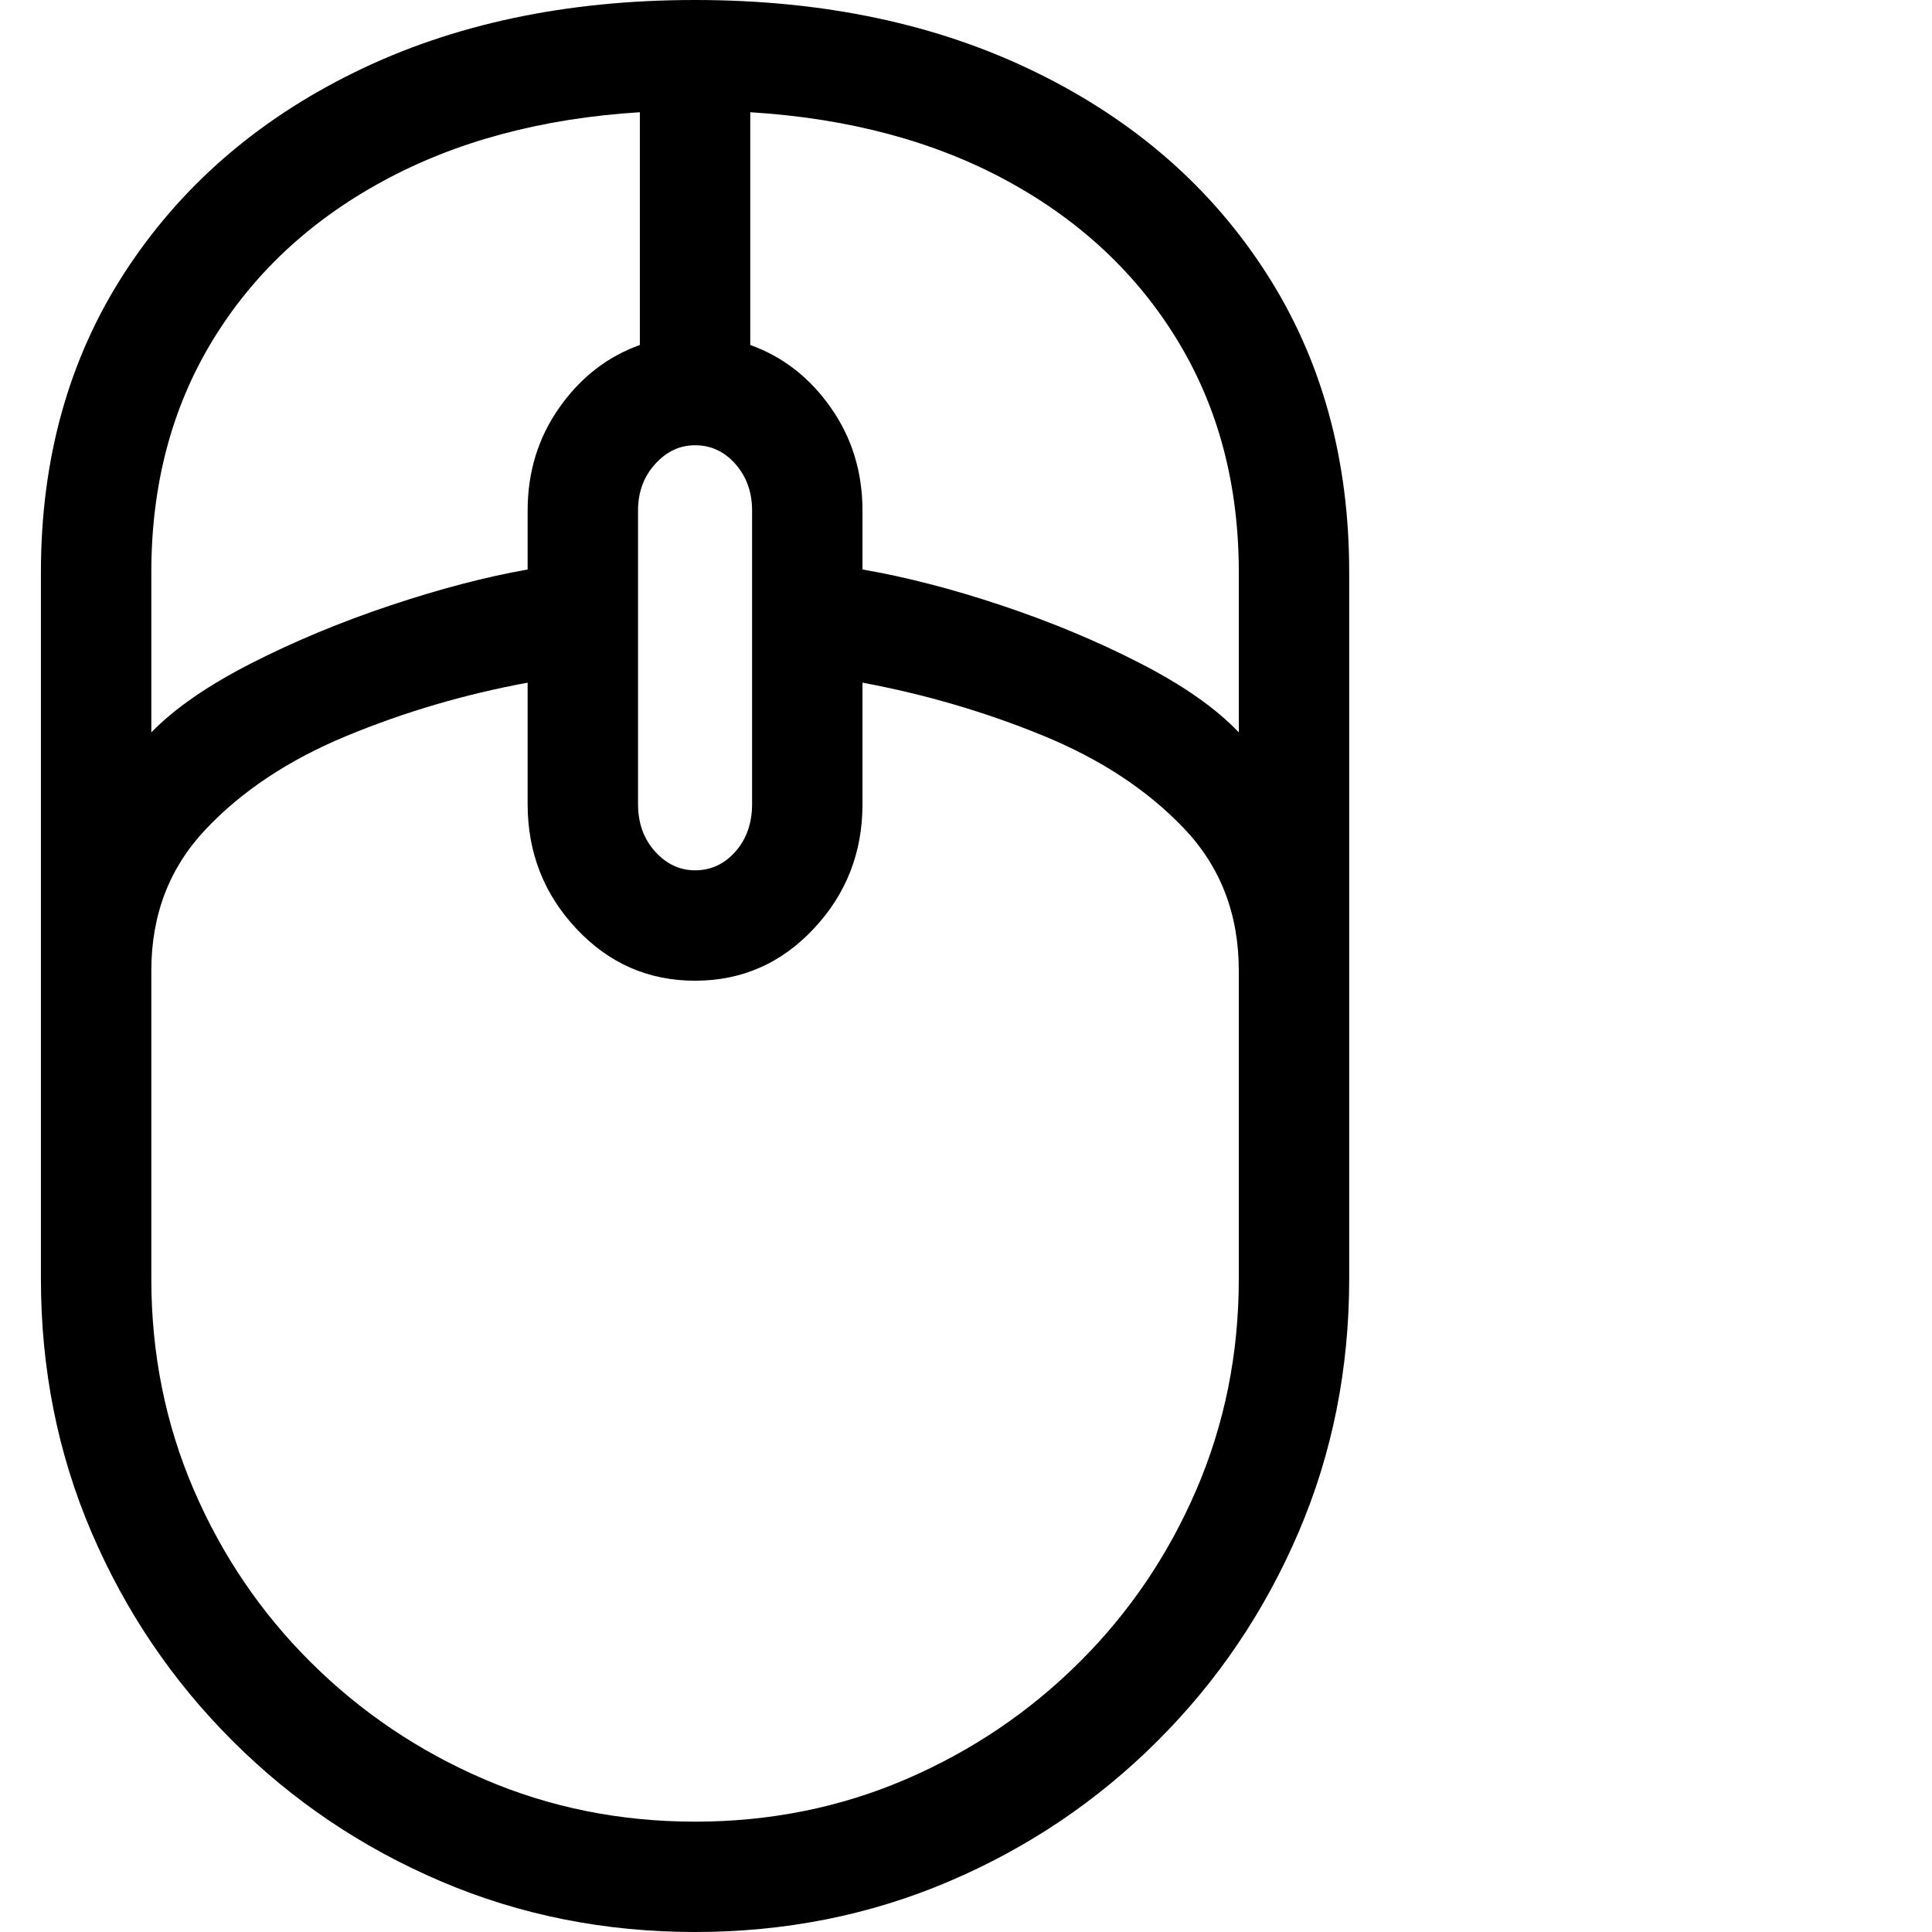 <svg version="1.1" xmlns="http://www.w3.org/2000/svg" style="fill:rgba(0,0,0,1.0)" width="256" height="256" viewBox="0 0 31.422 32.812">
  <defs>
    <style type="text/css" id="current-color-scheme">.ColorScheme-Highlight { color:#000000; }</style>
  </defs><path class="ColorScheme-Highlight" fill="currentColor" d="M11.109 32.812 C9.578 32.812 8.141 32.526 6.797 31.953 C5.453 31.38 4.271 30.583 3.25 29.562 C2.229 28.542 1.432 27.362 0.859 26.023 C0.286 24.685 0 23.25 0 21.719 L0 9.719 C0 7.792 0.471 6.099 1.414 4.641 C2.357 3.182 3.661 2.044 5.328 1.227 C6.995 0.409 8.922 -0 11.109 -0 C13.297 -0 15.227 0.409 16.898 1.227 C18.57 2.044 19.875 3.182 20.812 4.641 C21.75 6.099 22.219 7.792 22.219 9.719 L22.219 21.719 C22.219 23.25 21.932 24.685 21.359 26.023 C20.786 27.362 19.99 28.542 18.969 29.562 C17.948 30.583 16.766 31.38 15.422 31.953 C14.078 32.526 12.641 32.812 11.109 32.812 Z M11.109 30.938 C12.38 30.938 13.573 30.698 14.688 30.219 C15.802 29.74 16.784 29.078 17.633 28.234 C18.482 27.391 19.146 26.411 19.625 25.297 C20.104 24.182 20.344 22.99 20.344 21.719 L20.344 16.484 C20.344 15.526 20.034 14.721 19.414 14.07 C18.794 13.419 17.995 12.893 17.016 12.492 C16.036 12.091 15.016 11.792 13.953 11.594 L13.953 13.656 C13.953 14.479 13.677 15.185 13.125 15.773 C12.573 16.362 11.901 16.656 11.109 16.656 C10.318 16.656 9.646 16.362 9.094 15.773 C8.542 15.185 8.266 14.479 8.266 13.656 L8.266 11.594 C7.193 11.792 6.167 12.094 5.188 12.5 C4.208 12.906 3.411 13.435 2.797 14.086 C2.182 14.737 1.875 15.536 1.875 16.484 L1.875 21.719 C1.875 22.99 2.115 24.182 2.594 25.297 C3.073 26.411 3.737 27.391 4.586 28.234 C5.435 29.078 6.417 29.74 7.531 30.219 C8.646 30.698 9.839 30.938 11.109 30.938 Z M1.875 12.438 C2.271 12.031 2.836 11.641 3.57 11.266 C4.305 10.891 5.094 10.563 5.938 10.281 C6.781 10 7.557 9.797 8.266 9.672 L8.266 8.672 C8.266 8.016 8.445 7.432 8.805 6.922 C9.164 6.411 9.62 6.057 10.172 5.859 L10.172 1.906 C8.505 2.01 7.049 2.401 5.805 3.078 C4.56 3.755 3.594 4.661 2.906 5.797 C2.219 6.932 1.875 8.24 1.875 9.719 Z M11.109 14.781 C11.38 14.781 11.609 14.674 11.797 14.461 C11.984 14.247 12.078 13.979 12.078 13.656 L12.078 8.672 C12.078 8.359 11.984 8.096 11.797 7.883 C11.609 7.669 11.38 7.562 11.109 7.562 C10.849 7.562 10.622 7.669 10.43 7.883 C10.237 8.096 10.141 8.359 10.141 8.672 L10.141 13.656 C10.141 13.979 10.237 14.247 10.43 14.461 C10.622 14.674 10.849 14.781 11.109 14.781 Z M20.344 12.438 L20.344 9.719 C20.344 8.24 20 6.932 19.312 5.797 C18.625 4.661 17.661 3.755 16.422 3.078 C15.182 2.401 13.724 2.01 12.047 1.906 L12.047 5.859 C12.599 6.057 13.055 6.411 13.414 6.922 C13.773 7.432 13.953 8.016 13.953 8.672 L13.953 9.672 C14.682 9.797 15.469 10 16.312 10.281 C17.156 10.563 17.943 10.891 18.672 11.266 C19.401 11.641 19.958 12.031 20.344 12.438 Z M31.422 27.344" /></svg>